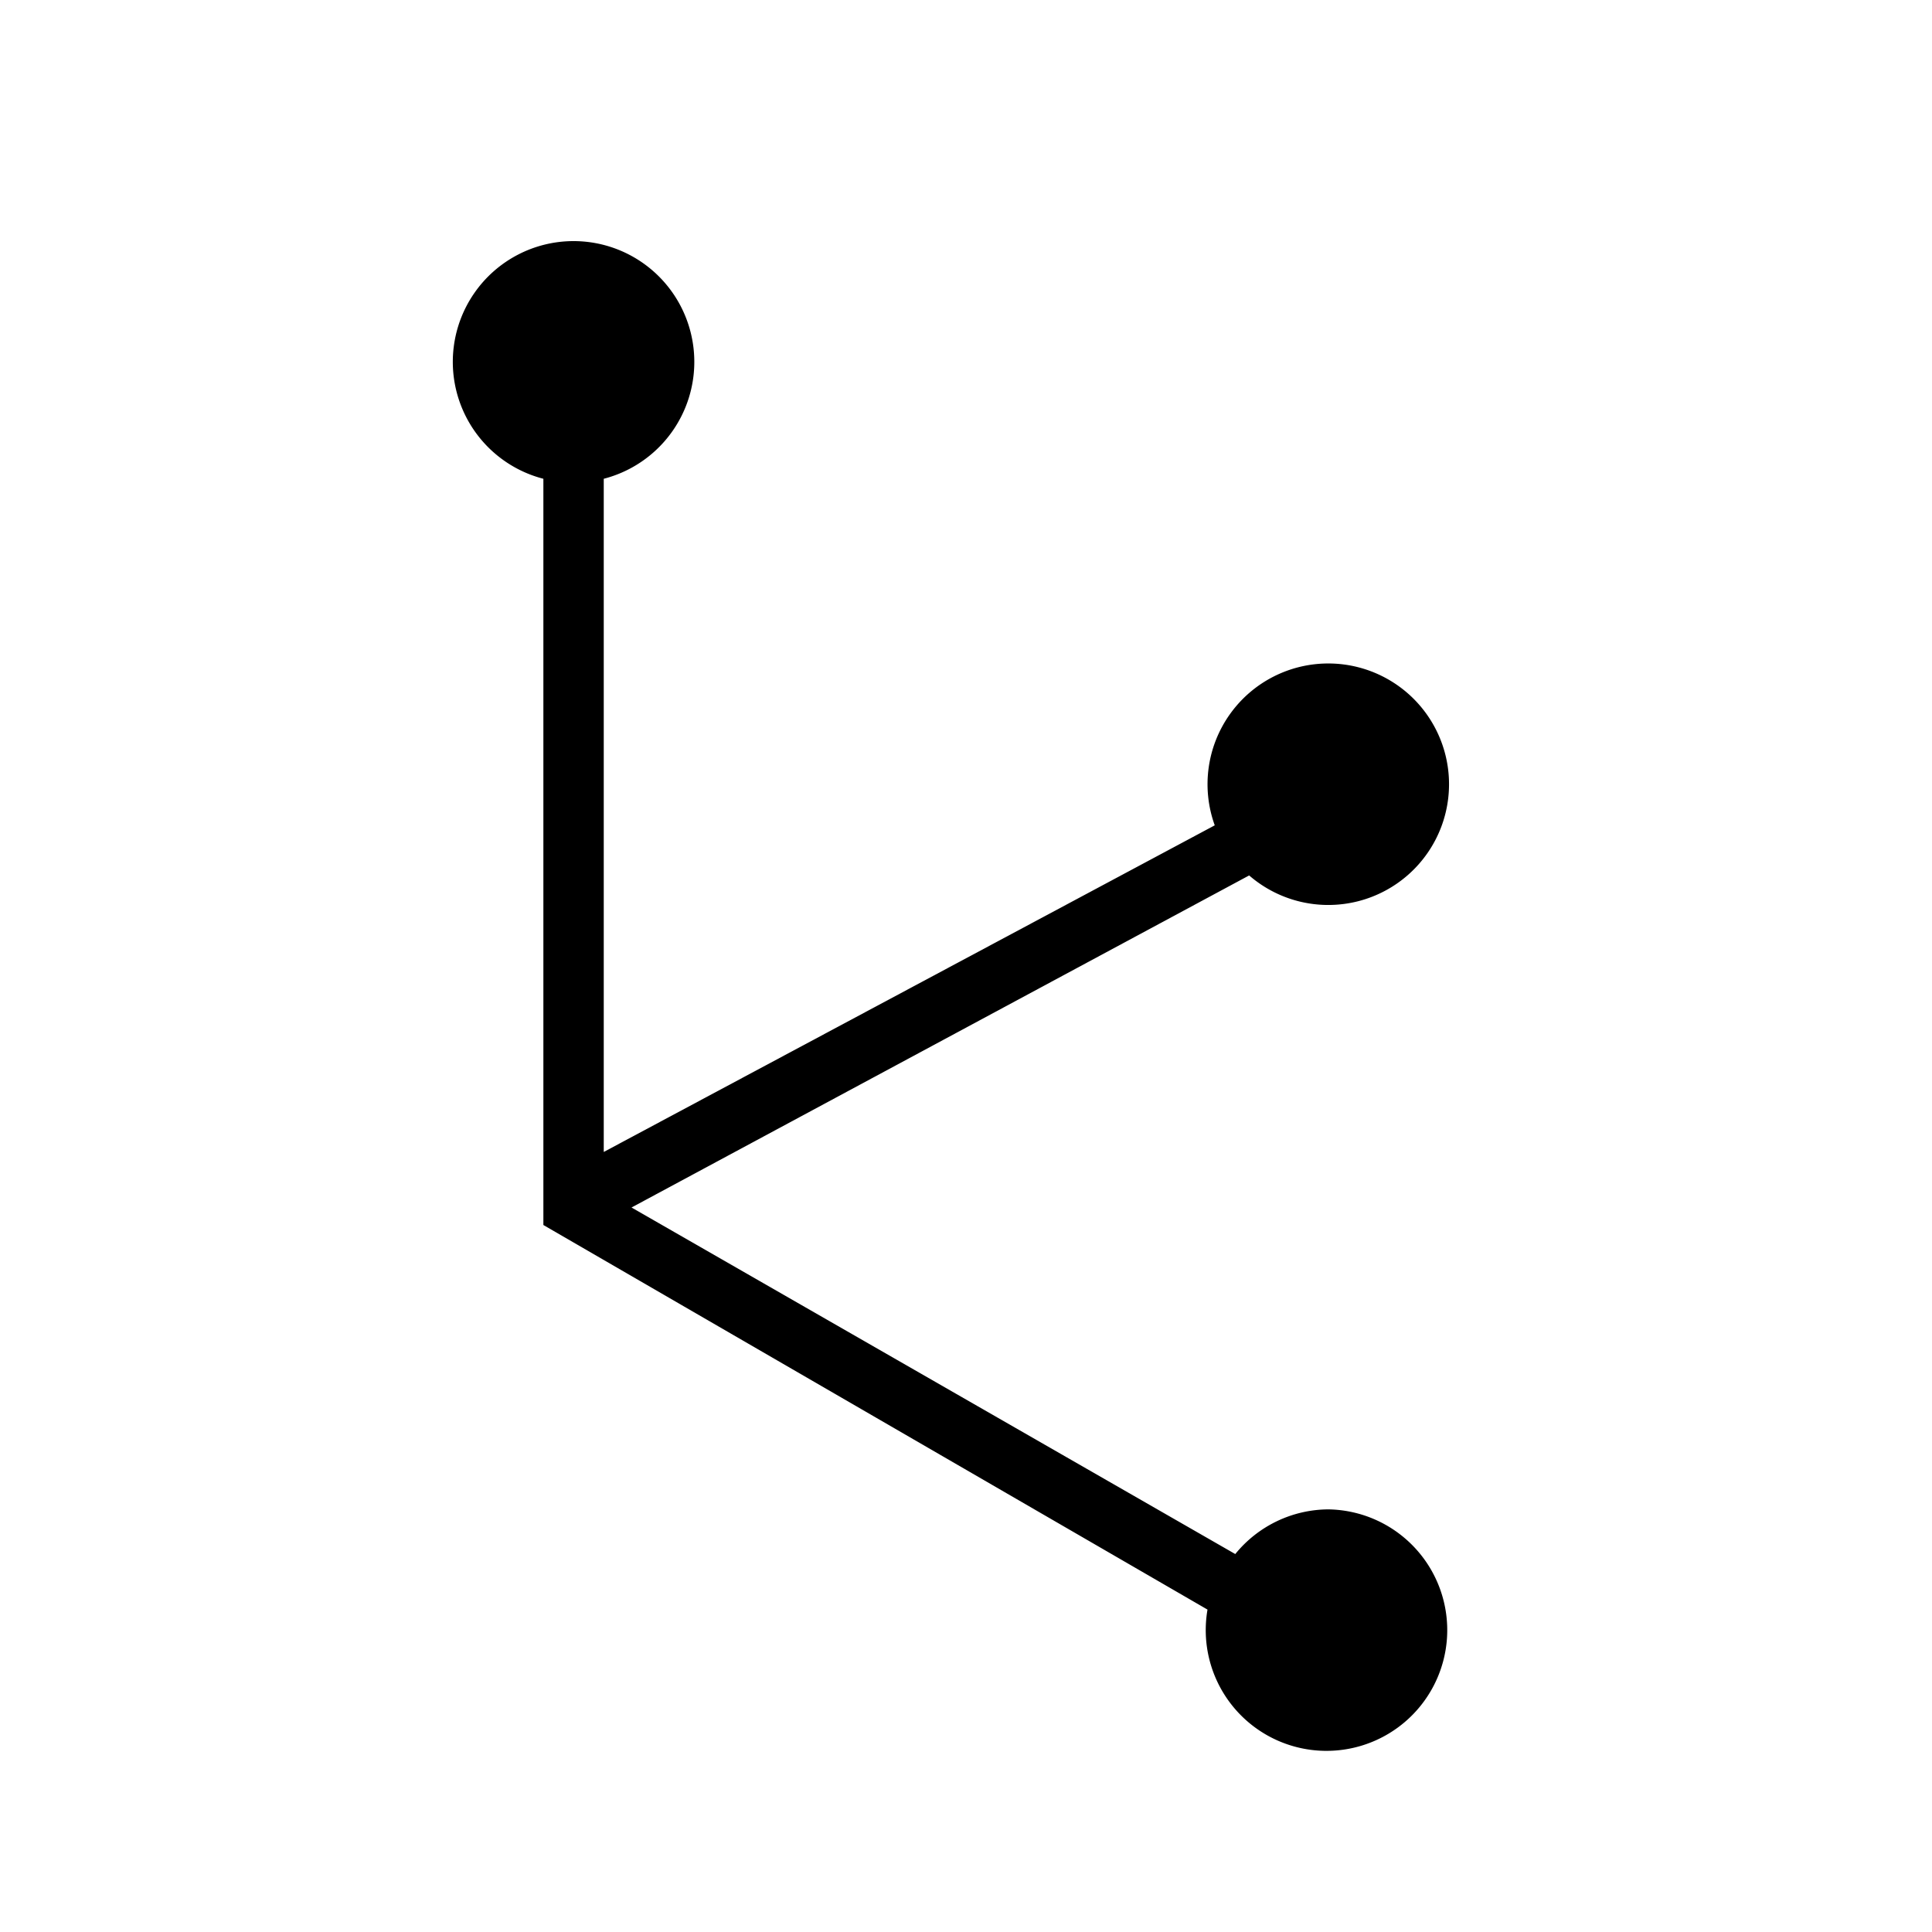 <svg id="symbols" xmlns="http://www.w3.org/2000/svg" viewBox="0 0 32 32"><title>MODUS_11</title><path d="M22,25a2,2,0,0,0-1.54.74L10.46,20,20.69,14.5a2,2,0,1,0-.57-.83L10,19.08V7.93a2,2,0,1,0-1,0V20.29l11,6.37A2,2,0,1,0,22,25Z"/></svg>